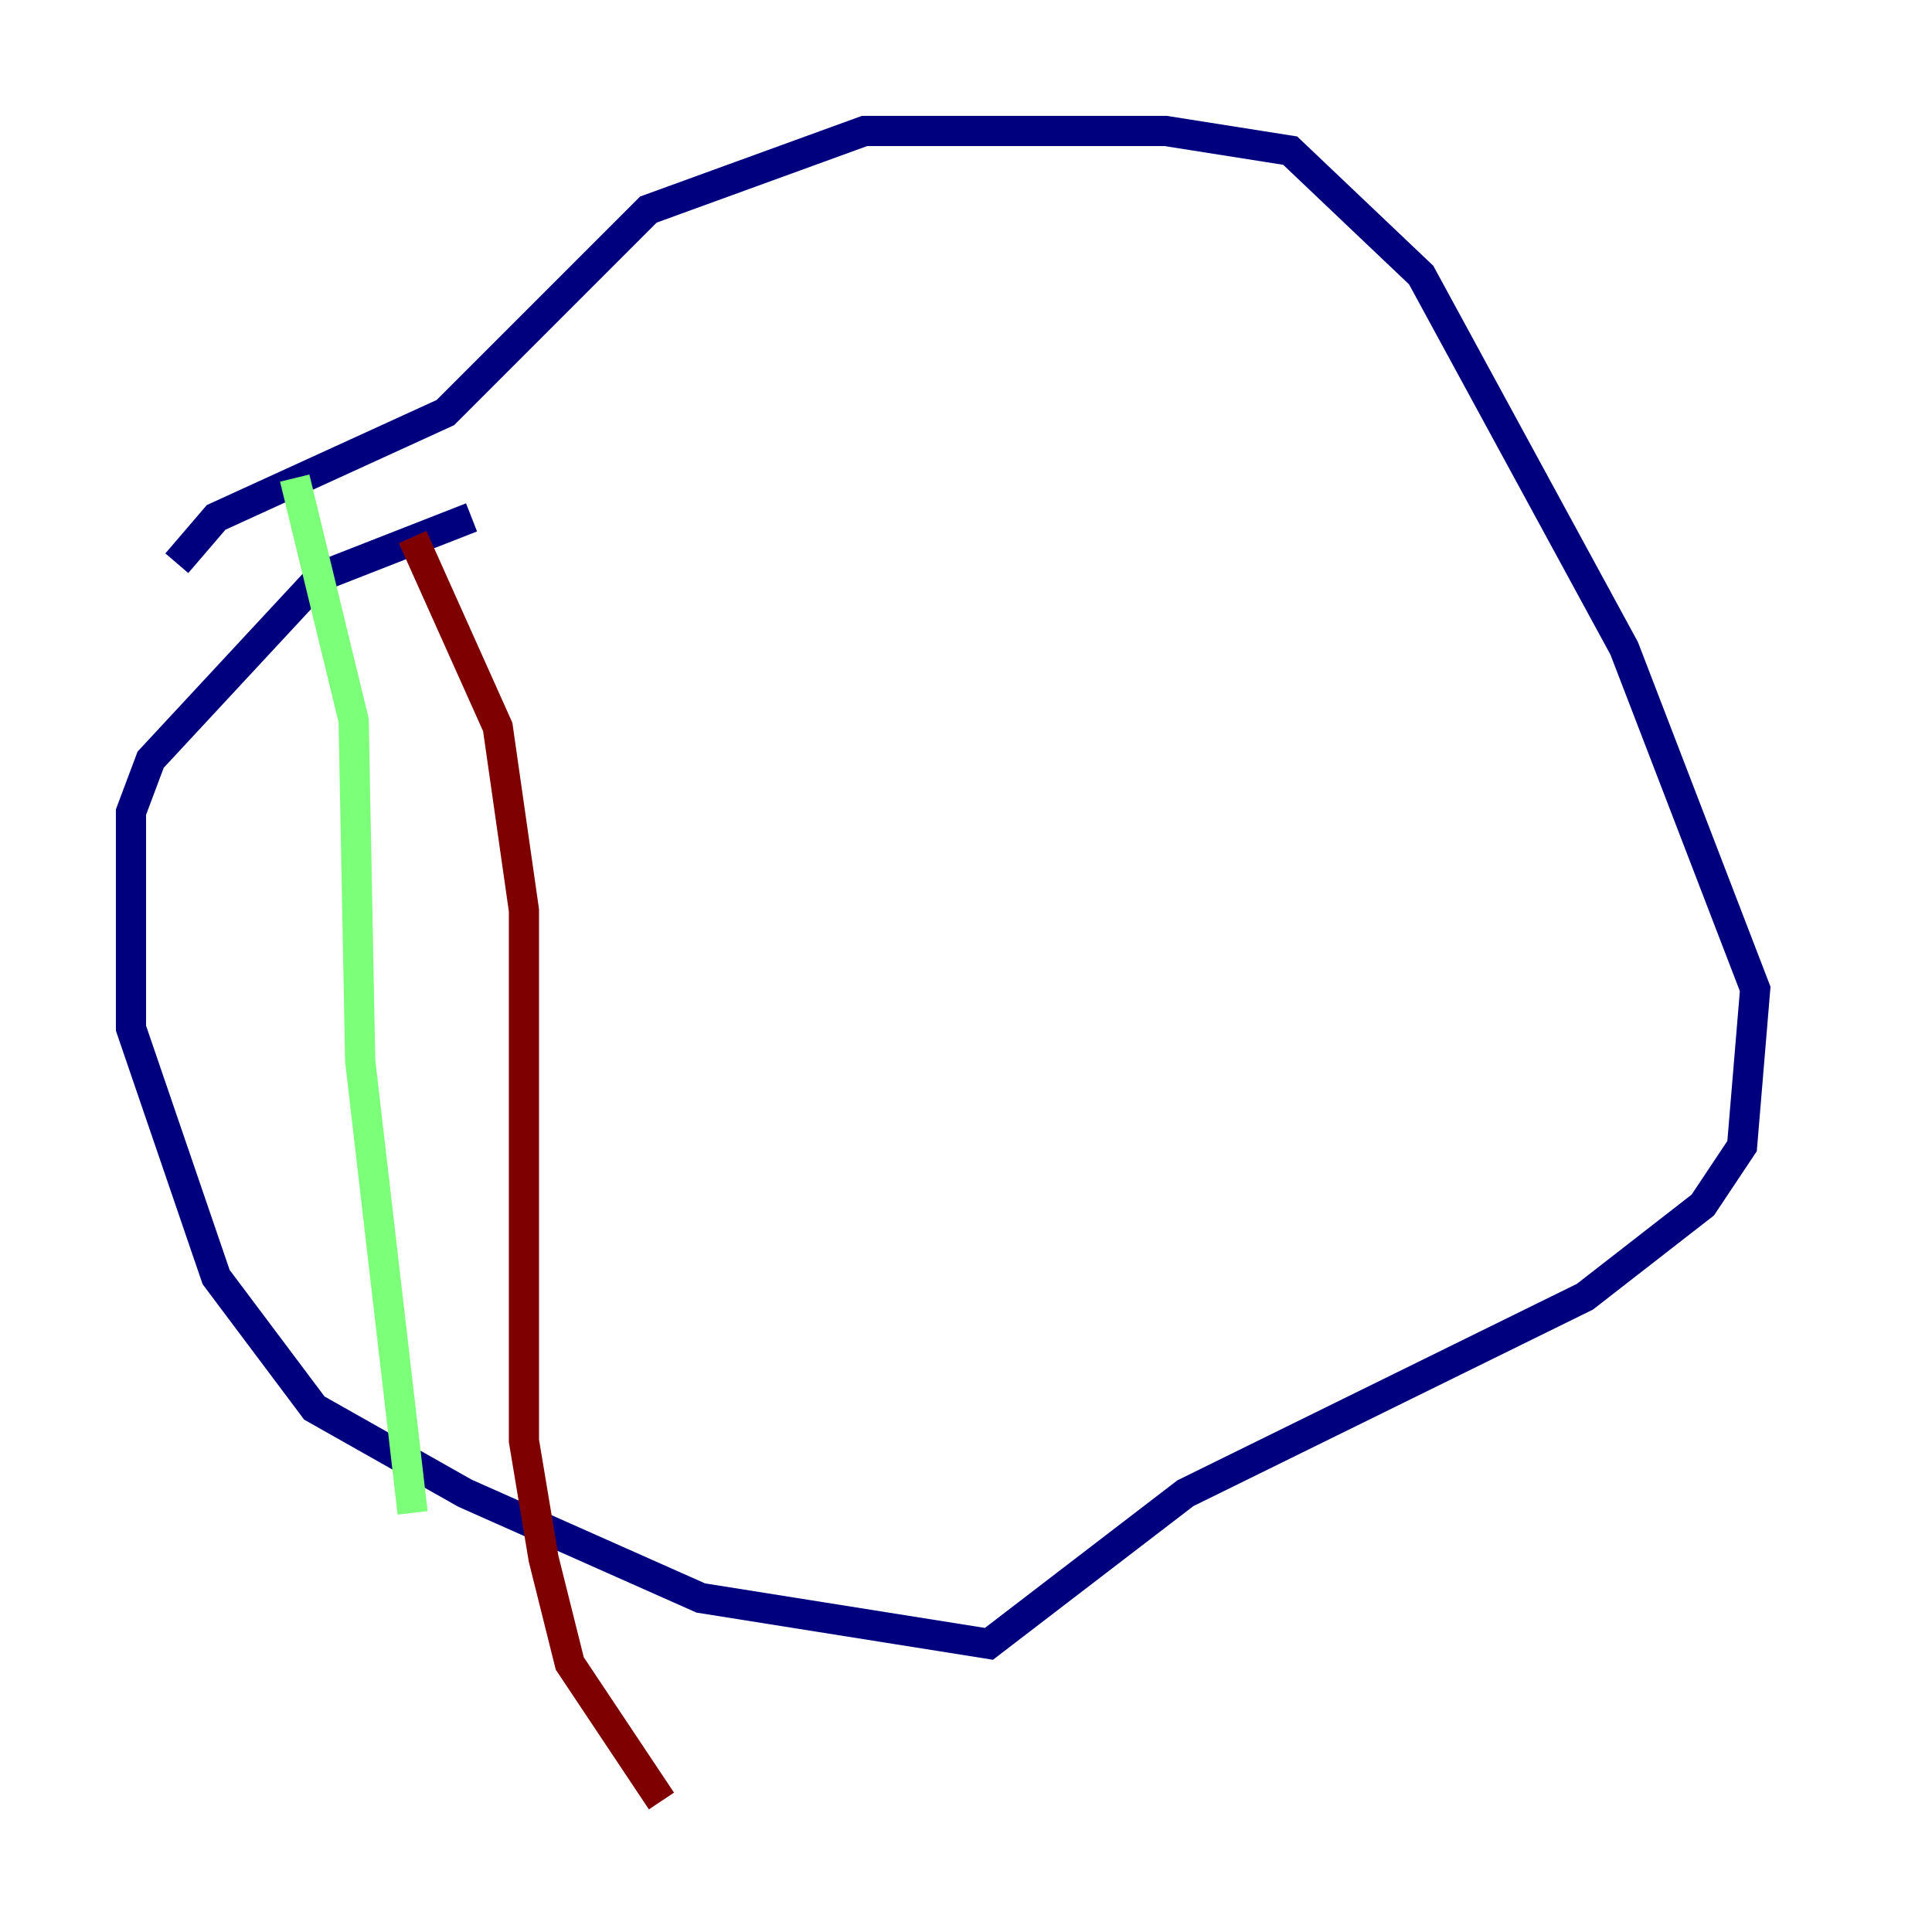 <?xml version="1.0" encoding="utf-8" ?>
<svg baseProfile="tiny" height="128" version="1.2" viewBox="0,0,128,128" width="128" xmlns="http://www.w3.org/2000/svg" xmlns:ev="http://www.w3.org/2001/xml-events" xmlns:xlink="http://www.w3.org/1999/xlink"><defs /><polyline fill="none" points="31.241,34.278 21.261,38.183 9.98,50.332 8.678,53.803 8.678,68.122 14.319,84.61 20.827,93.288 30.807,98.929 46.427,105.871 65.519,108.909 78.536,98.929 105.003,85.912 112.814,79.837 115.417,75.932 116.285,65.519 107.607,42.956 94.156,18.224 85.478,9.98 77.234,8.678 57.275,8.678 42.956,13.885 29.505,27.336 14.319,34.278 11.715,37.315" stroke="#00007f" stroke-width="2" /><polyline fill="none" points="19.525,31.675 23.43,47.729 23.864,70.291 27.336,100.231" stroke="#7cff79" stroke-width="2" /><polyline fill="none" points="27.336,35.58 32.976,48.163 34.712,60.312 34.712,95.458 36.014,103.268 37.749,110.21 43.824,119.322" stroke="#7f0000" stroke-width="2" /></svg>